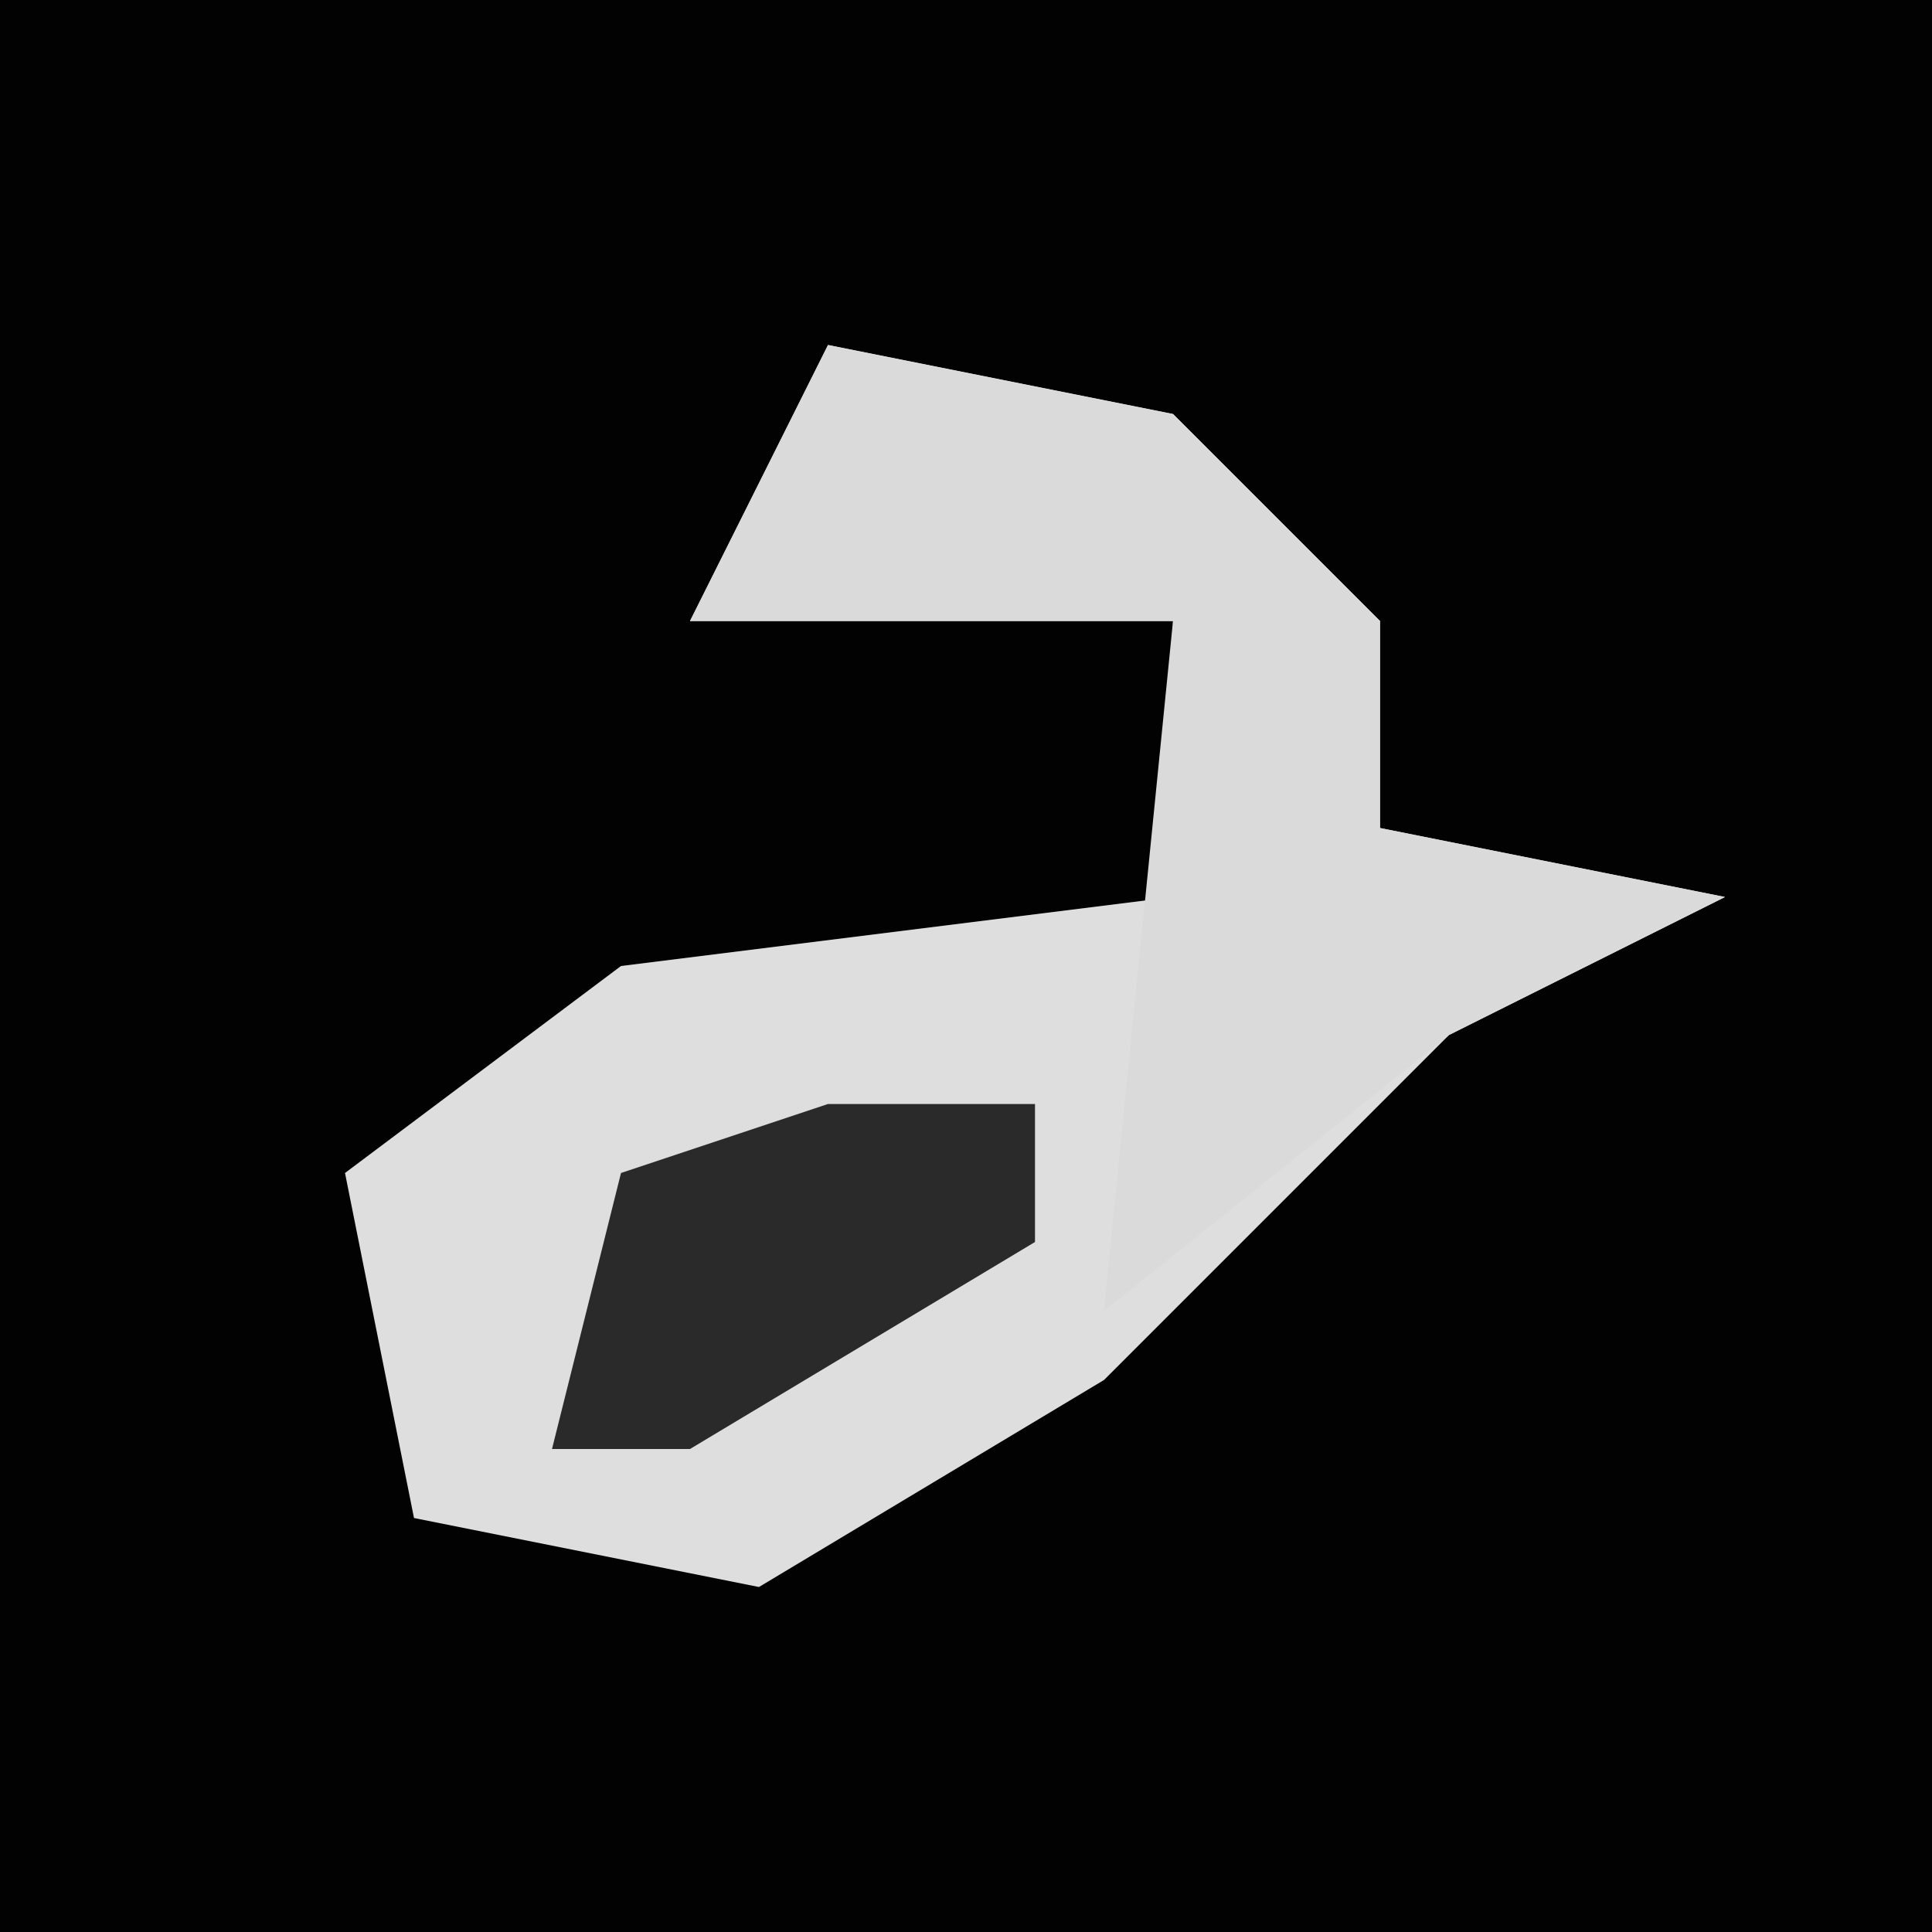 <?xml version="1.0" encoding="UTF-8"?>
<svg version="1.1" xmlns="http://www.w3.org/2000/svg" width="28" height="28">
<path d="M0,0 L28,0 L28,28 L0,28 Z " fill="#020202" transform="translate(0,0)"/>
<path d="M0,0 L5,1 L8,4 L8,7 L13,8 L9,10 L4,15 L-1,18 L-6,17 L-7,12 L-3,9 L5,8 L5,4 L-2,4 Z " fill="#DEDEDE" transform="translate(12,5)"/>
<path d="M0,0 L5,1 L8,4 L8,7 L13,8 L9,10 L4,14 L5,4 L-2,4 Z " fill="#DADADA" transform="translate(12,5)"/>
<path d="M0,0 L3,0 L3,2 L-2,5 L-4,5 L-3,1 Z " fill="#2A2A2A" transform="translate(12,16)"/>
</svg>
